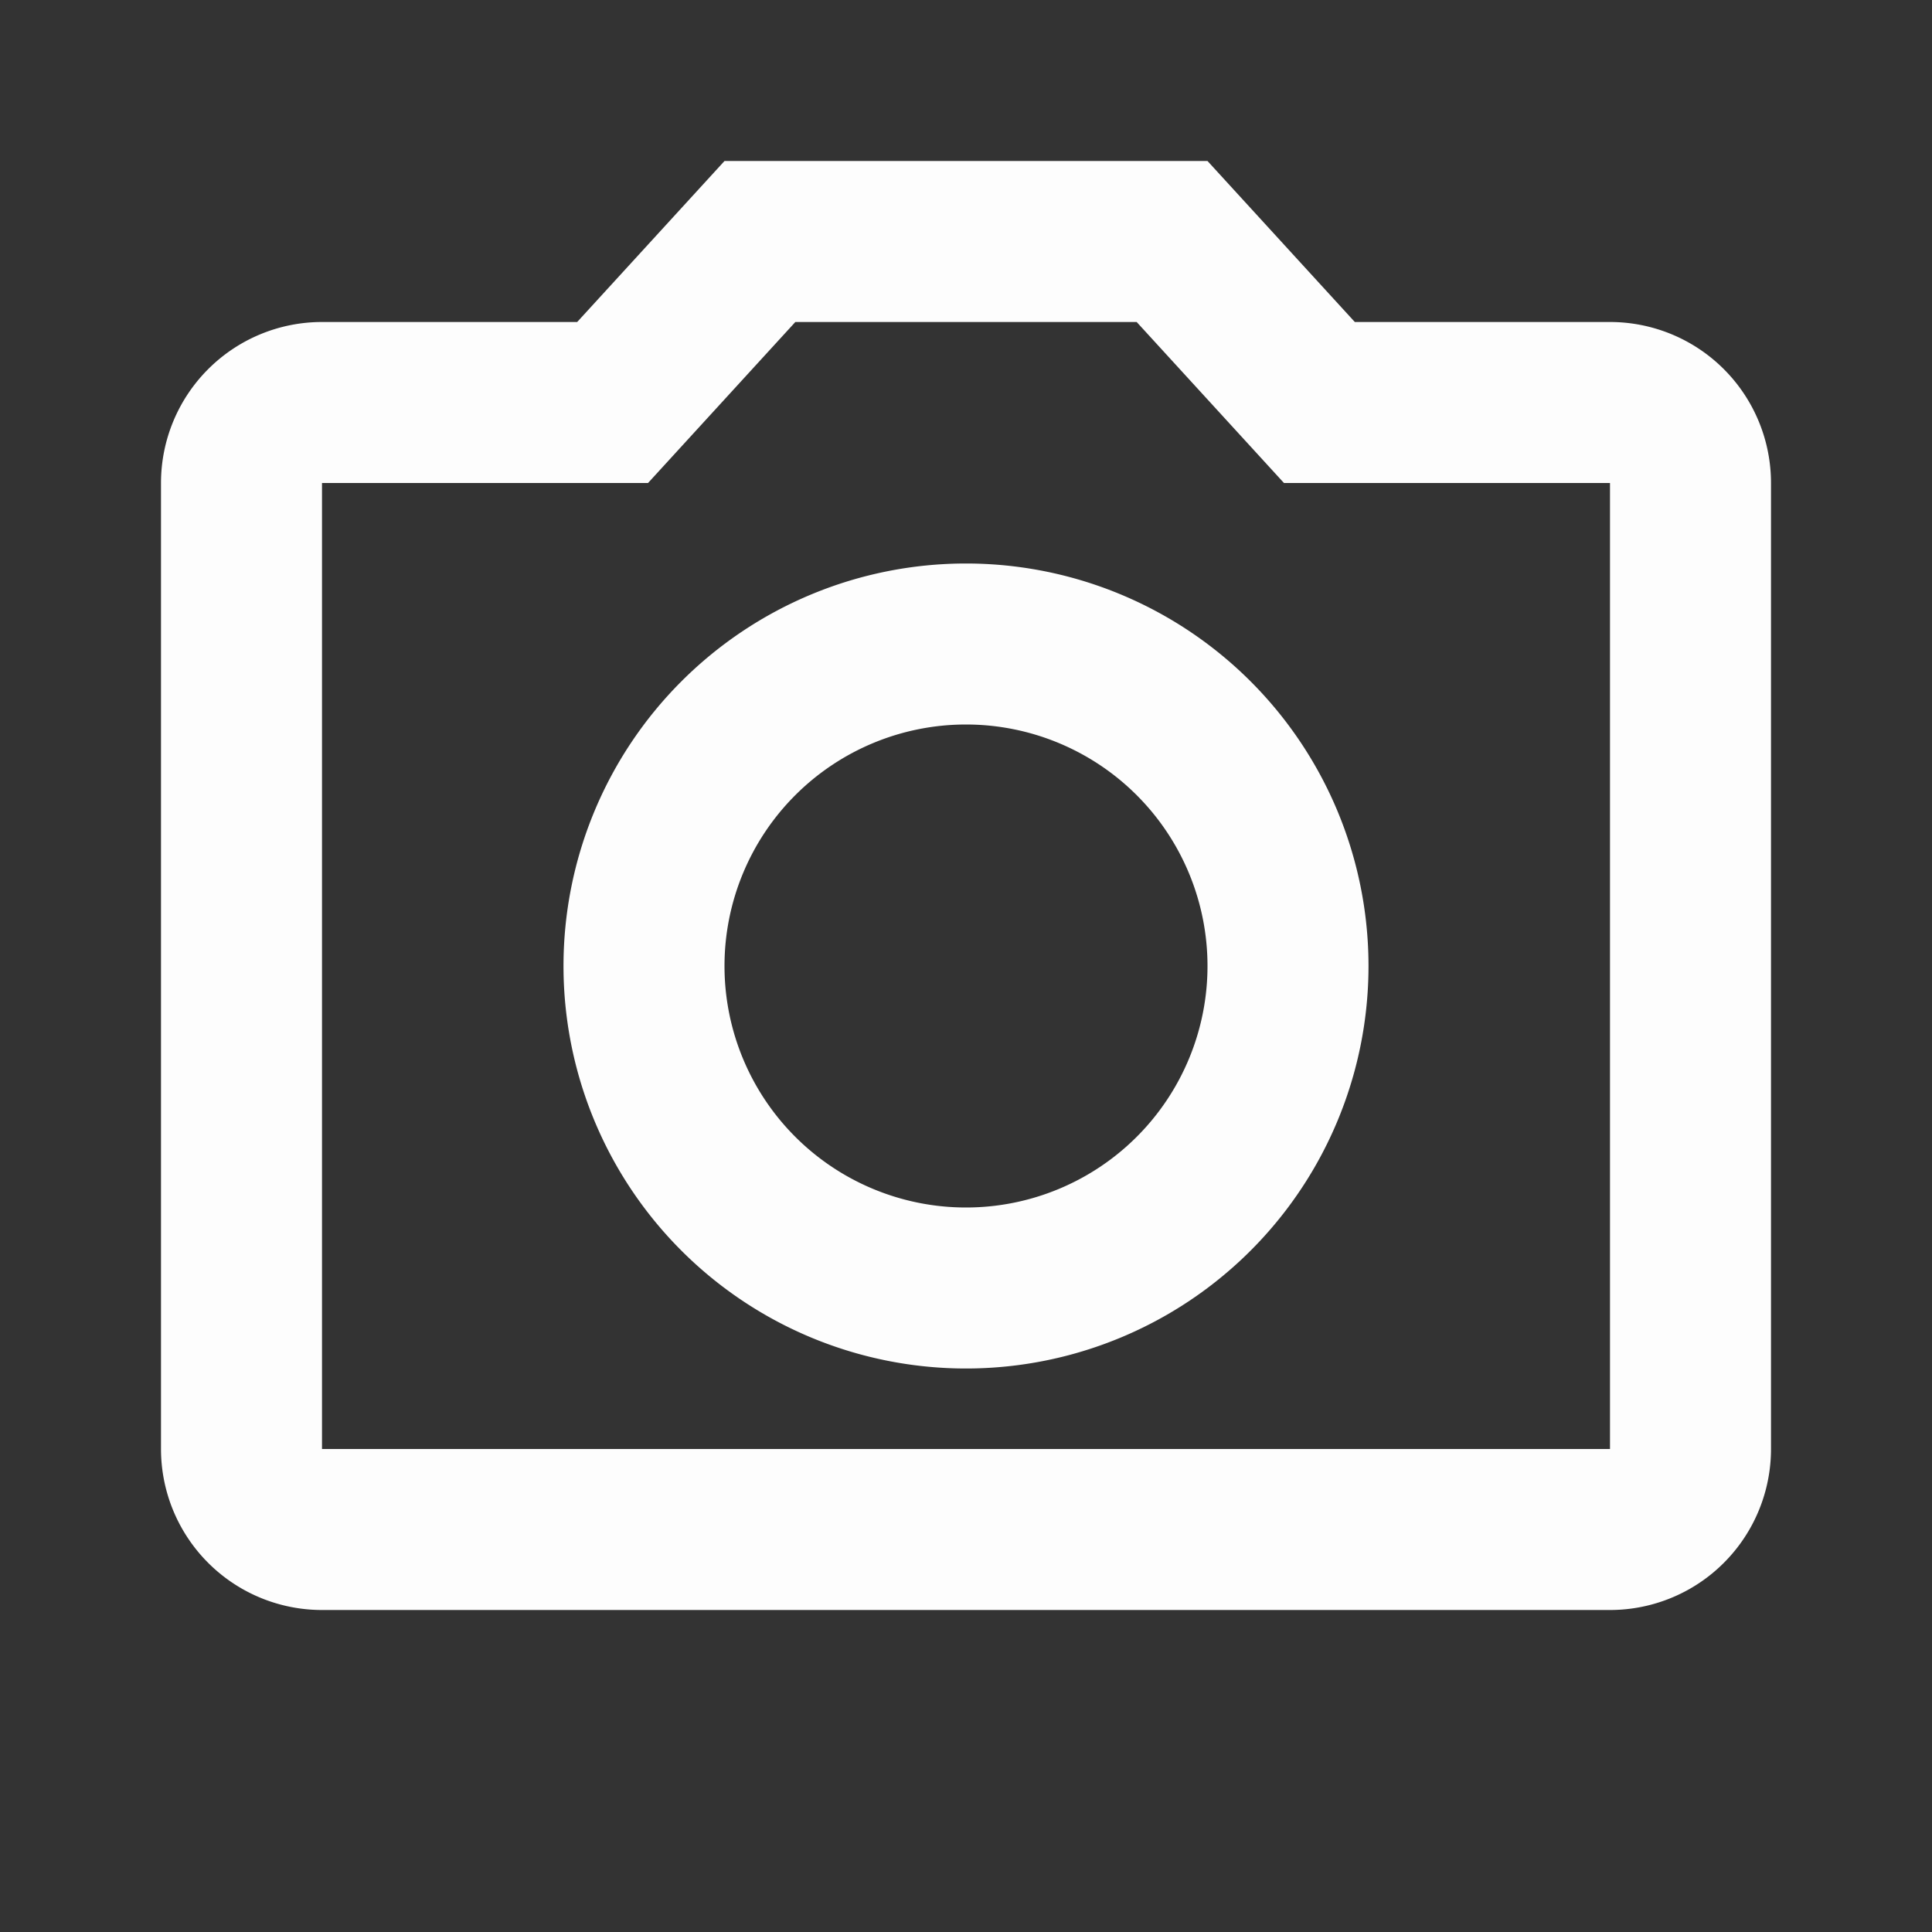 <svg xmlns="http://www.w3.org/2000/svg" width="24" height="24" viewBox="0 0 24 24"><rect x="0" y="0" width="24" height="24" fill="#333333" stroke="none"/><path fill="#fdfdfd" d="M20 4h-3.17L15 2H9L7.17 4H4a2 2 0 0 0-2 2v12a2 2 0 0 0 2 2h16a2 2 0 0 0 2-2V6a2 2 0 0 0-2-2m0 14H4V6h4.05l1.83-2h4.24l1.83 2H20zM12 7a5 5 0 0 0-5 5a5 5 0 0 0 5 5a5 5 0 0 0 5-5a5 5 0 0 0-5-5m0 8a3 3 0 0 1-3-3a3 3 0 0 1 3-3a3 3 0 0 1 3 3a3 3 0 0 1-3 3"/></svg>